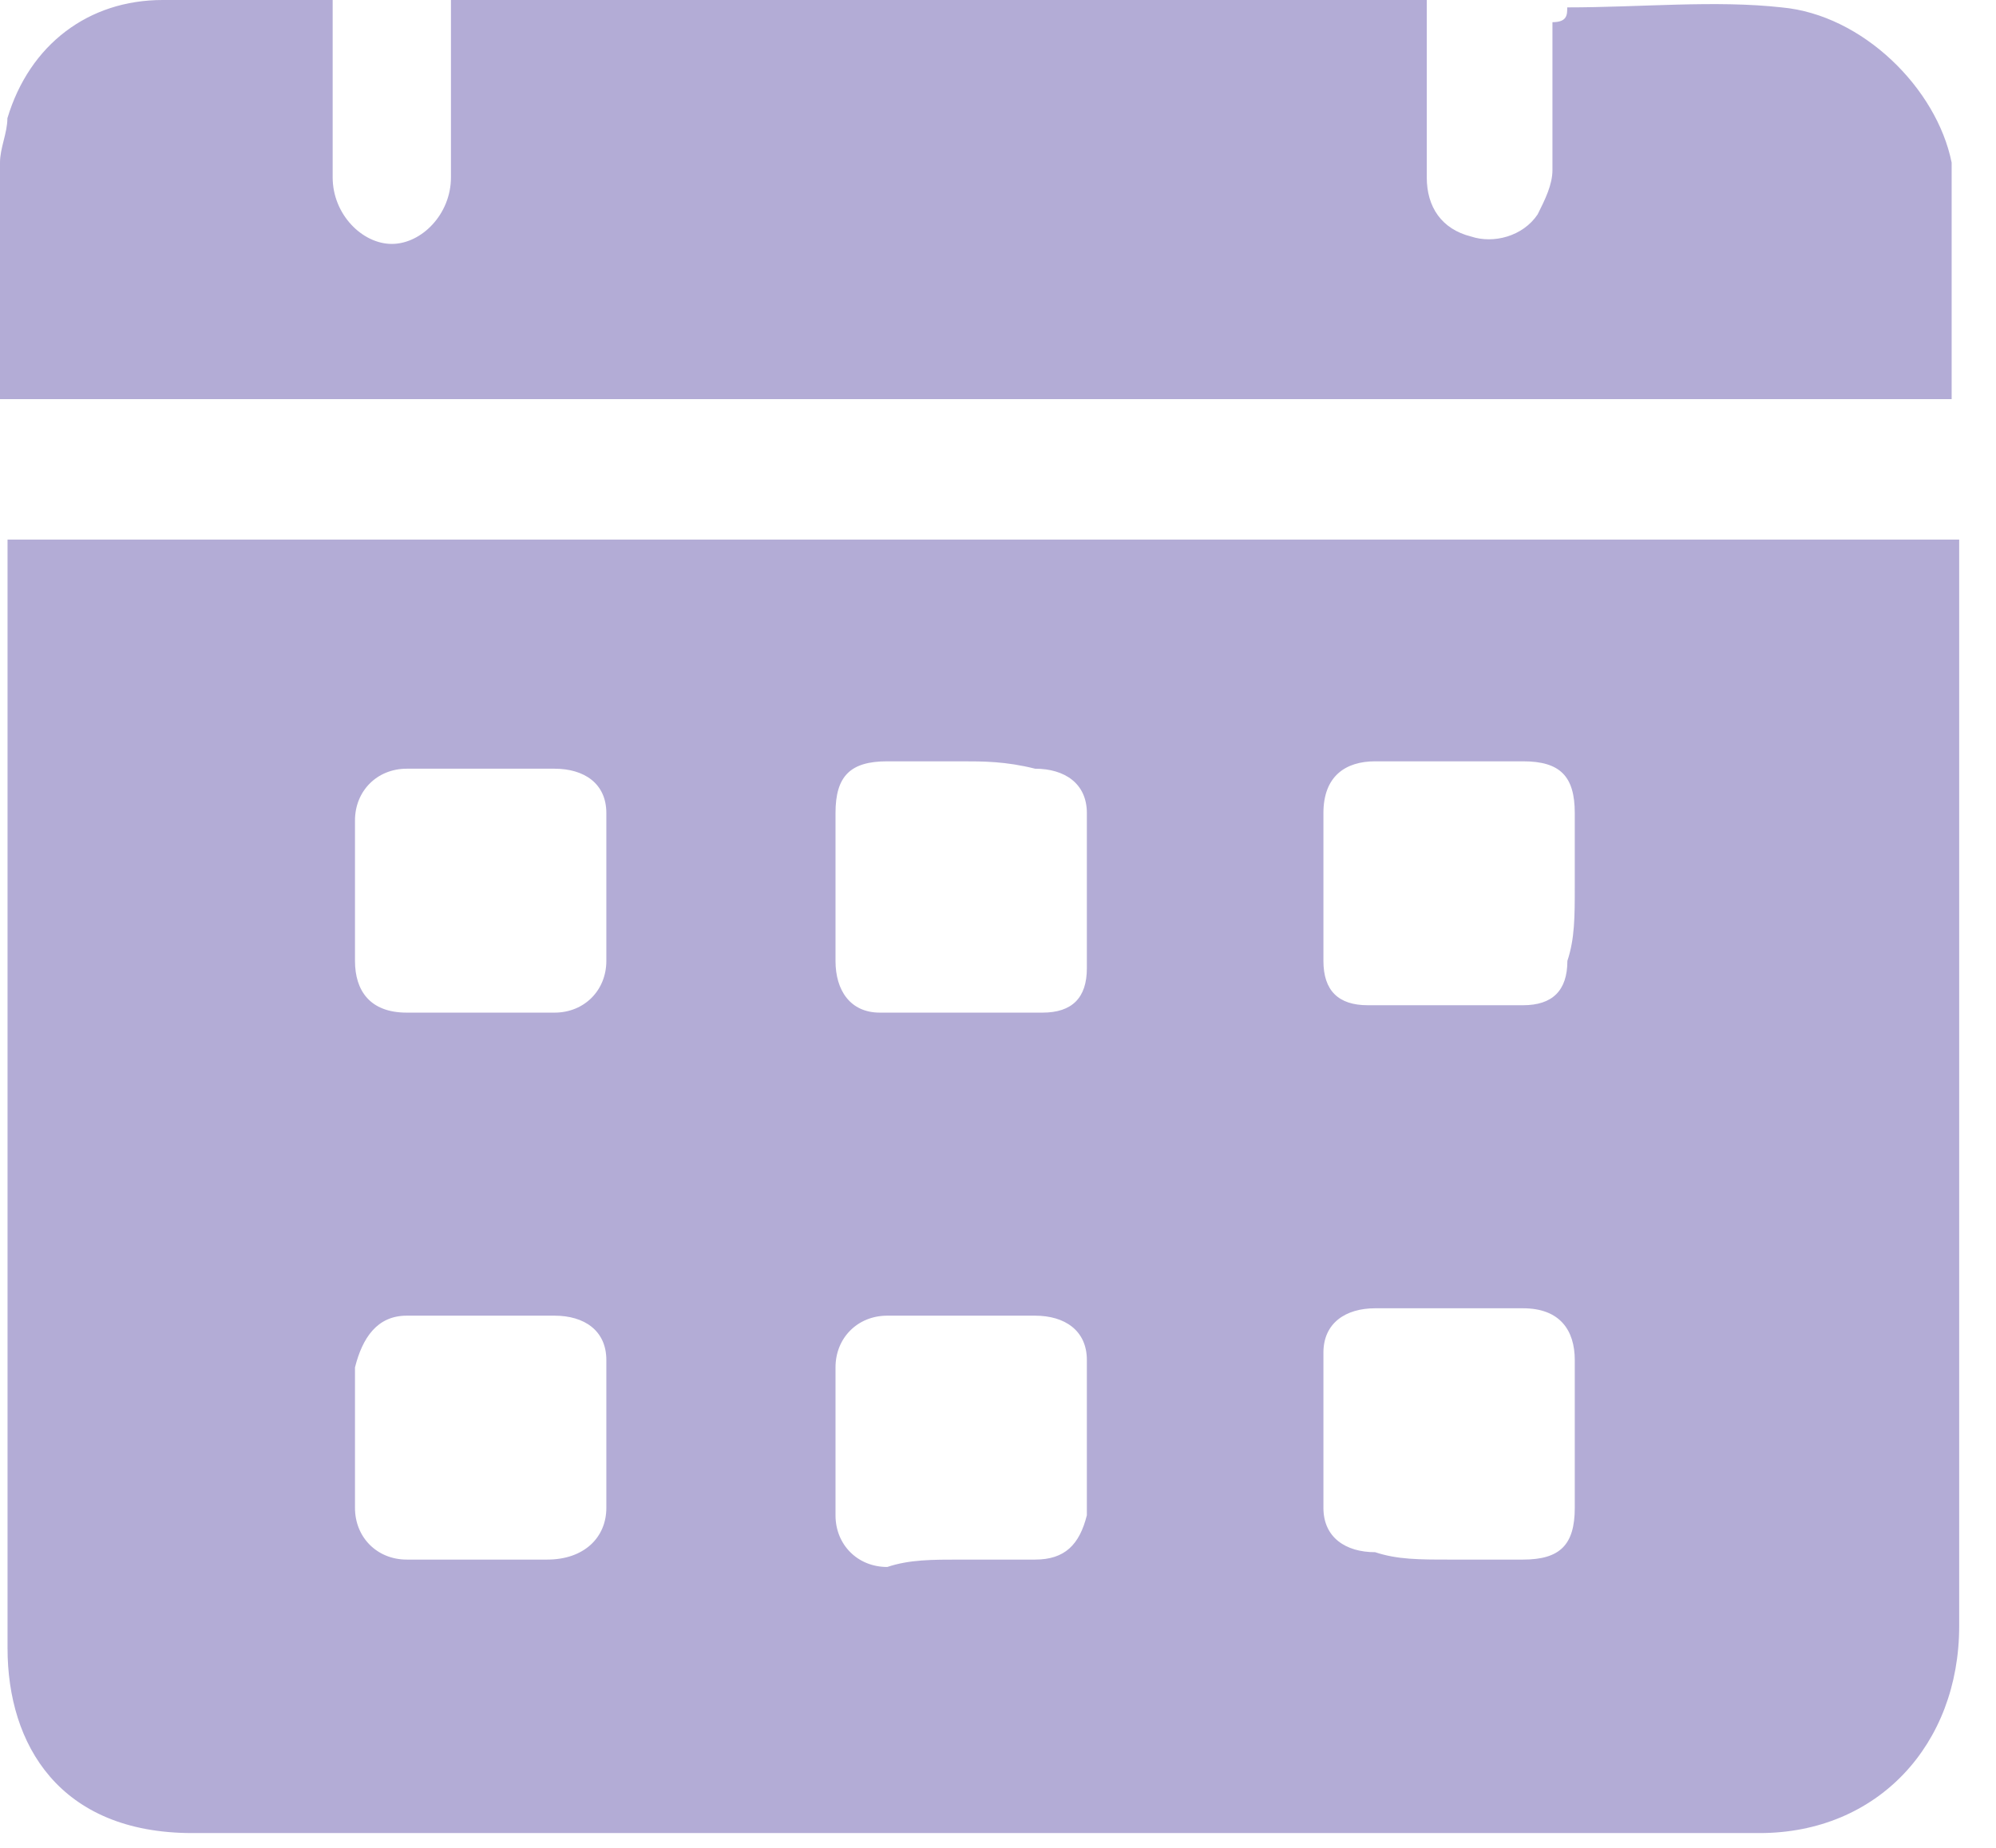 <svg width="27" height="25" viewBox="0 0 27 25" fill="none" xmlns="http://www.w3.org/2000/svg">
<g opacity="0.5">
<path d="M0.102 7.3C8.902 7.3 17.702 7.3 26.502 7.3C26.502 7.4 26.502 7.6 26.502 7.7C26.502 12.5 26.502 17.2 26.502 22C26.502 23.6 25.402 24.8 23.802 24.8C23.702 24.8 23.602 24.8 23.502 24.8C16.502 24.8 9.602 24.8 2.602 24.8C0.802 24.8 0.102 23.6 0.102 22.3C0.102 18.3 0.102 14.3 0.102 10.3C0.102 9.3 0.102 8.3 0.102 7.3ZM21.302 12C21.302 11.7 21.302 11.4 21.302 11C21.302 10.5 21.102 10.3 20.602 10.3C19.902 10.3 19.302 10.3 18.602 10.3C18.202 10.3 17.902 10.5 17.902 11C17.902 11.7 17.902 12.4 17.902 13C17.902 13.4 18.102 13.6 18.502 13.6C19.202 13.6 19.902 13.6 20.602 13.6C21.002 13.6 21.202 13.4 21.202 13C21.302 12.7 21.302 12.4 21.302 12ZM13.002 21.1C13.302 21.1 13.702 21.1 14.002 21.1C14.402 21.1 14.602 20.9 14.702 20.5C14.702 19.8 14.702 19.1 14.702 18.4C14.702 18 14.402 17.8 14.002 17.8C13.302 17.8 12.602 17.8 12.002 17.8C11.602 17.8 11.302 18.1 11.302 18.5C11.302 19.2 11.302 19.9 11.302 20.5C11.302 20.9 11.602 21.2 12.002 21.2C12.302 21.1 12.602 21.1 13.002 21.1ZM19.602 21.1C19.902 21.1 20.302 21.1 20.602 21.1C21.102 21.1 21.302 20.9 21.302 20.4C21.302 19.7 21.302 19 21.302 18.4C21.302 18 21.102 17.7 20.602 17.7C19.902 17.7 19.202 17.7 18.602 17.7C18.202 17.7 17.902 17.9 17.902 18.3C17.902 19 17.902 19.7 17.902 20.4C17.902 20.8 18.202 21 18.602 21C18.902 21.1 19.202 21.1 19.602 21.1ZM13.002 10.3C12.702 10.3 12.302 10.3 12.002 10.3C11.502 10.3 11.302 10.5 11.302 11C11.302 11.7 11.302 12.3 11.302 13C11.302 13.4 11.502 13.7 11.902 13.7C12.602 13.7 13.302 13.7 14.102 13.7C14.502 13.7 14.702 13.5 14.702 13.1C14.702 12.4 14.702 11.7 14.702 11C14.702 10.6 14.402 10.4 14.002 10.4C13.602 10.3 13.302 10.3 13.002 10.3ZM4.802 19.4C4.802 19.7 4.802 20.1 4.802 20.4C4.802 20.8 5.102 21.1 5.502 21.1C6.102 21.1 6.802 21.1 7.402 21.1C7.902 21.1 8.202 20.8 8.202 20.4C8.202 19.7 8.202 19.1 8.202 18.4C8.202 18 7.902 17.8 7.502 17.8C6.802 17.8 6.102 17.8 5.502 17.8C5.102 17.8 4.902 18.1 4.802 18.5C4.802 18.8 4.802 19.1 4.802 19.4ZM4.802 12C4.802 12.3 4.802 12.7 4.802 13C4.802 13.4 5.002 13.7 5.502 13.7C6.202 13.7 6.802 13.7 7.502 13.7C7.902 13.7 8.202 13.4 8.202 13C8.202 12.3 8.202 11.6 8.202 11C8.202 10.6 7.902 10.4 7.502 10.4C6.802 10.4 6.202 10.4 5.502 10.4C5.102 10.4 4.802 10.7 4.802 11.1C4.802 11.3 4.802 11.7 4.802 12Z" fill="#685AAD"/>
<path d="M21.2 0.1C22.2 0.1 23.2 -2.44156e-05 24.1 0.1C25.2 0.2 26.2 1.2 26.4 2.2C26.4 2.3 26.4 2.4 26.4 2.5C26.4 3.5 26.4 4.5 26.4 5.4C17.6 5.4 8.8 5.4 0 5.4C0 4.3 0 3.2 0 2.2C0 2 0.1 1.8 0.1 1.6C0.4 0.6 1.2 0 2.2 0C3 0 3.7 0 4.5 0C4.5 0.1 4.5 0.2 4.5 0.3C4.5 1 4.5 1.7 4.5 2.4C4.5 2.9 4.9 3.3 5.3 3.3C5.7 3.3 6.1 2.9 6.1 2.4C6.1 1.6 6.1 0.8 6.1 0C10.5 0 14.9 0 19.3 0C19.3 0.1 19.3 0.2 19.3 0.3C19.3 1 19.3 1.7 19.3 2.4C19.3 2.8 19.5 3.1 19.9 3.2C20.2 3.3 20.6 3.2 20.8 2.9C20.9 2.7 21 2.5 21 2.3C21 1.6 21 0.9 21 0.3C21.2 0.3 21.2 0.2 21.2 0.1Z" fill="#685AAD"/>
</g>
</svg>
